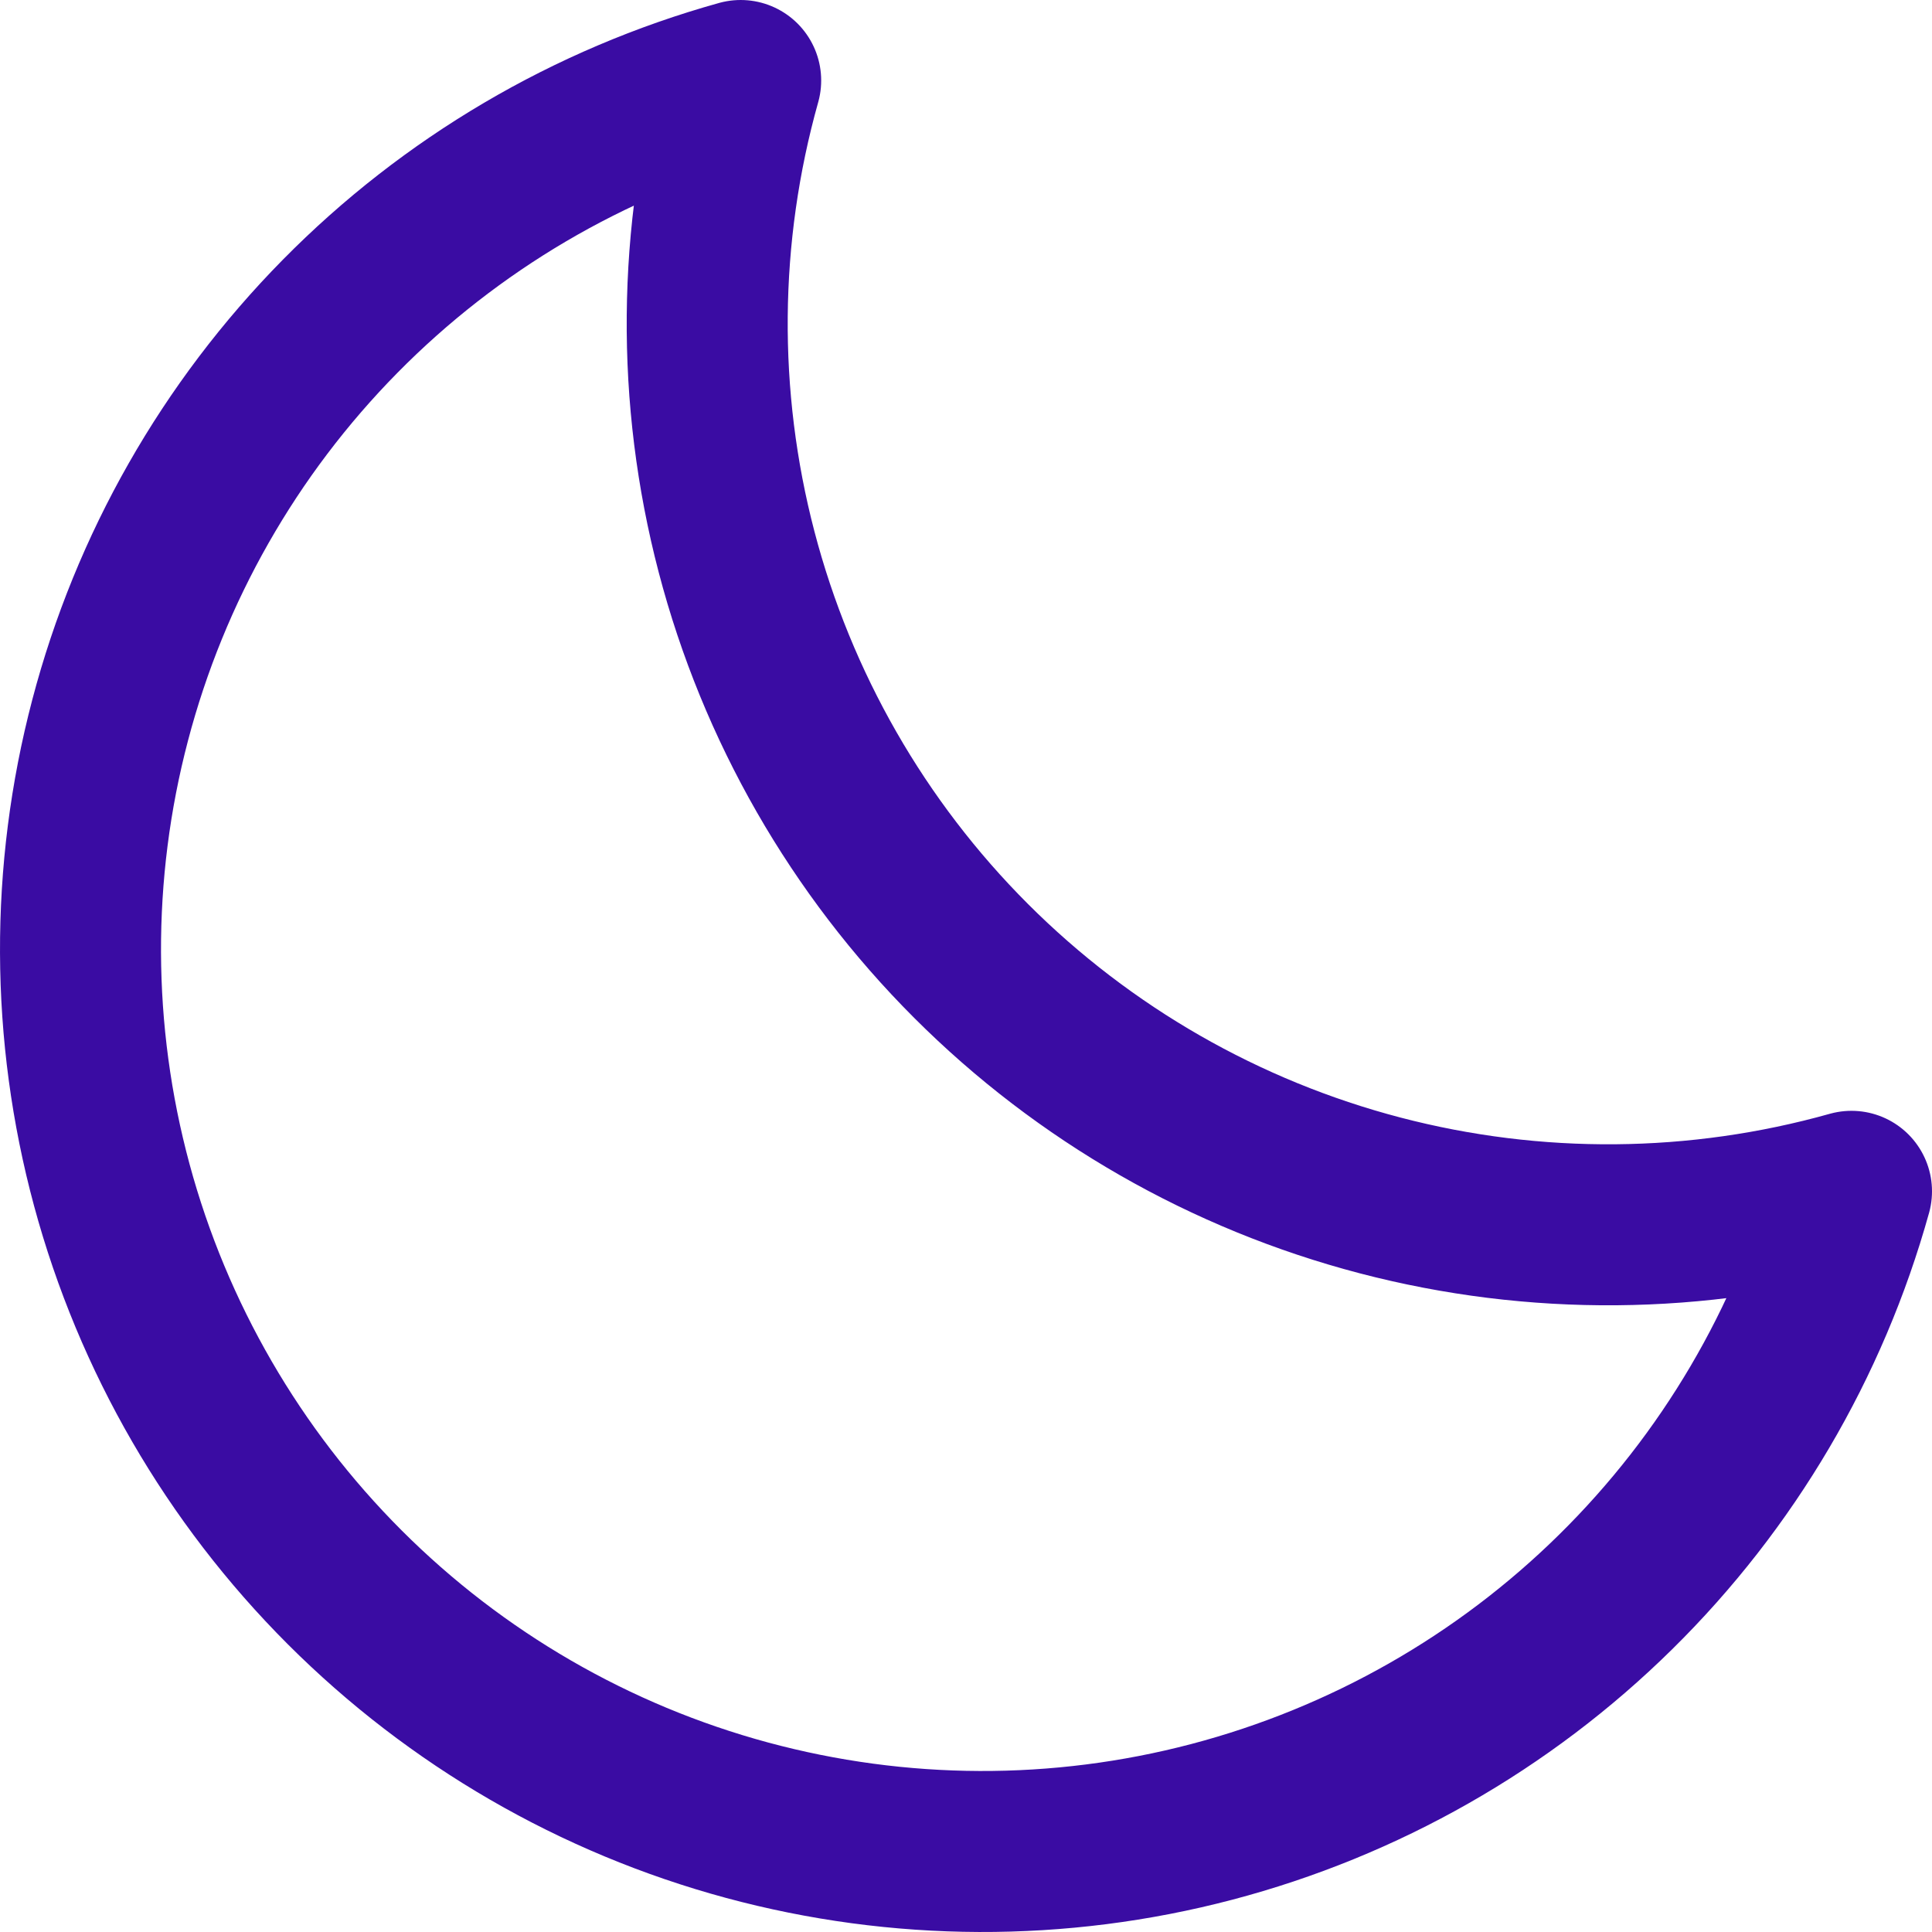 <svg width="24" height="24" viewBox="0 0 24 24" fill="none" xmlns="http://www.w3.org/2000/svg">
<path d="M23 14.799C21.087 15.336 19.066 15.353 17.144 14.85C15.222 14.347 13.468 13.342 12.063 11.937C10.658 10.532 9.653 8.778 9.15 6.856C8.647 4.934 8.664 2.913 9.201 1C7.315 1.525 5.599 2.535 4.225 3.929C2.85 5.324 1.865 7.054 1.368 8.947C0.87 10.841 0.878 12.831 1.389 14.721C1.9 16.611 2.898 18.334 4.282 19.718C5.666 21.102 7.389 22.1 9.279 22.611C11.169 23.122 13.159 23.13 15.053 22.632C16.946 22.134 18.677 21.15 20.071 19.775C21.465 18.401 22.475 16.686 23 14.799V14.799Z" stroke="#3A0CA3" stroke-width="2" stroke-linecap="round" stroke-linejoin="round"/>
</svg>
